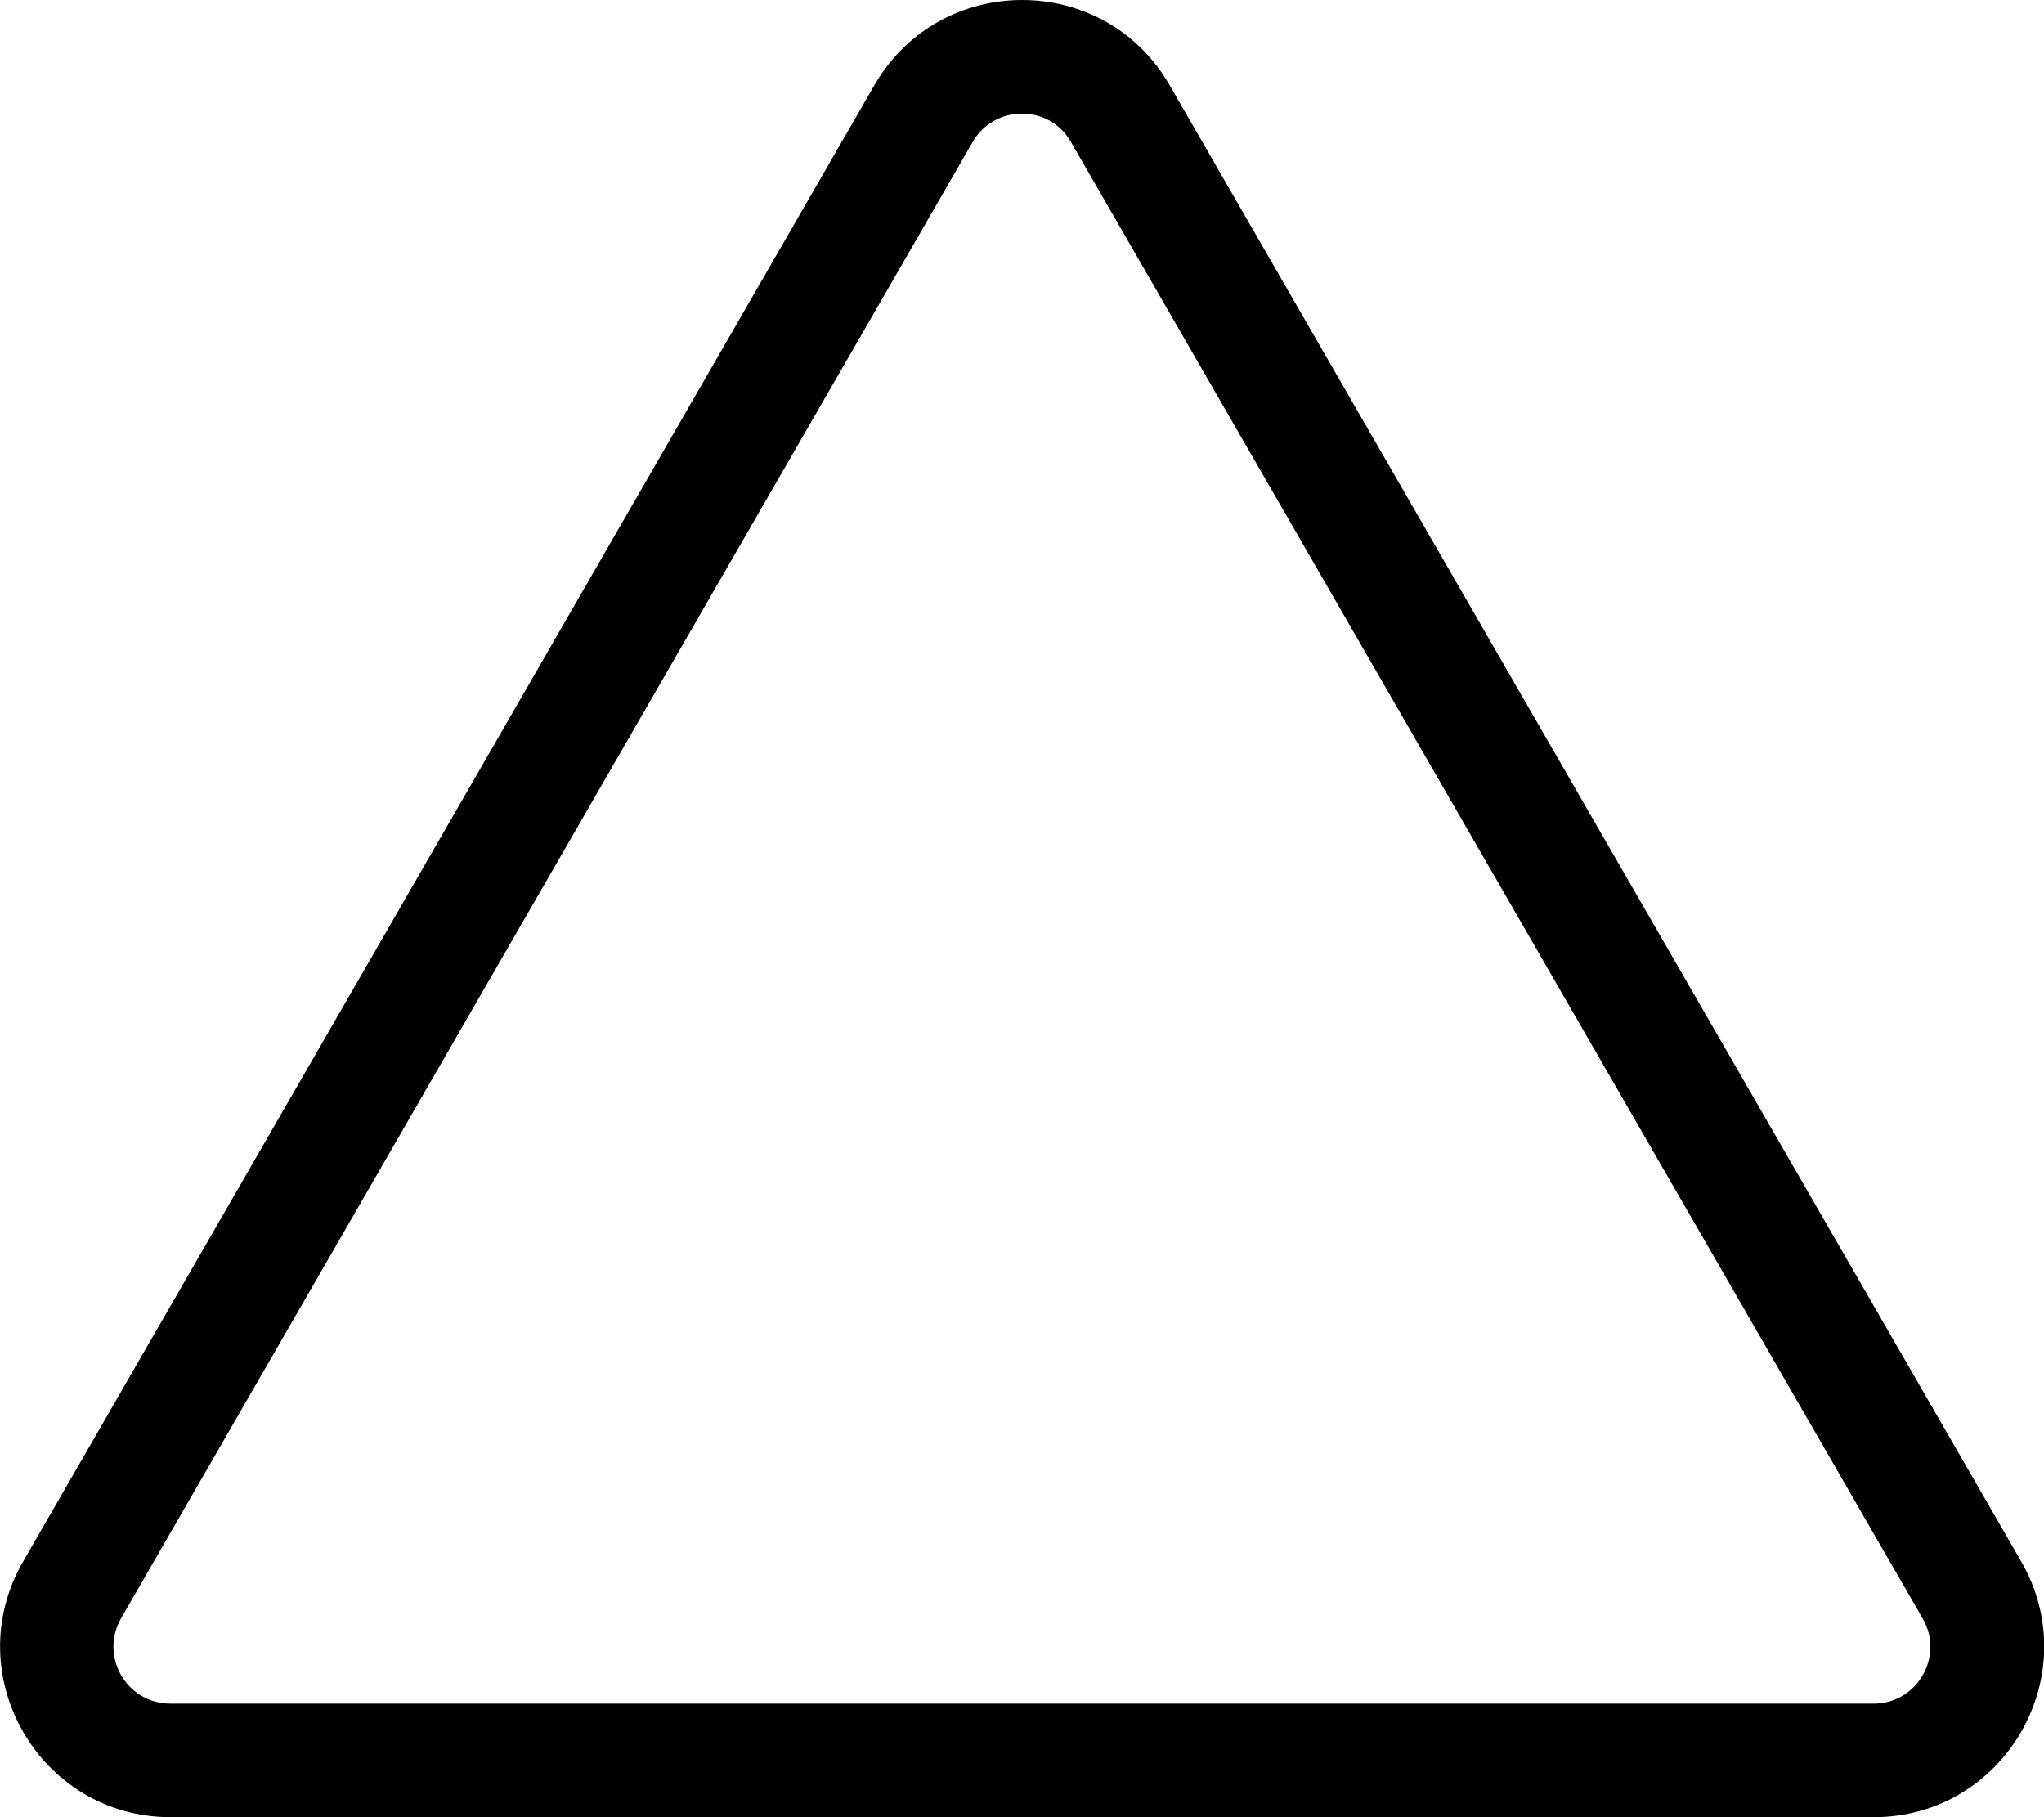 <!-- Generated by IcoMoon.io -->
<svg version="1.1" xmlns="http://www.w3.org/2000/svg" width="36" height="32" viewBox="0 0 36 32">
<title>triangle</title>
<path d="M20.6 1.5c-1.15-2-4.044-2-5.2 0l-14.994 26c-1.15 1.994 0.287 4.5 2.6 4.5h29.994c2.306 0 3.75-2.5 2.6-4.5l-15-26zM33 30h-30c-0.769 0-1.25-0.831-0.869-1.5l15-26c0.381-0.663 1.35-0.669 1.731 0l15 26c0.388 0.663-0.094 1.5-0.862 1.5z"></path>
</svg>
